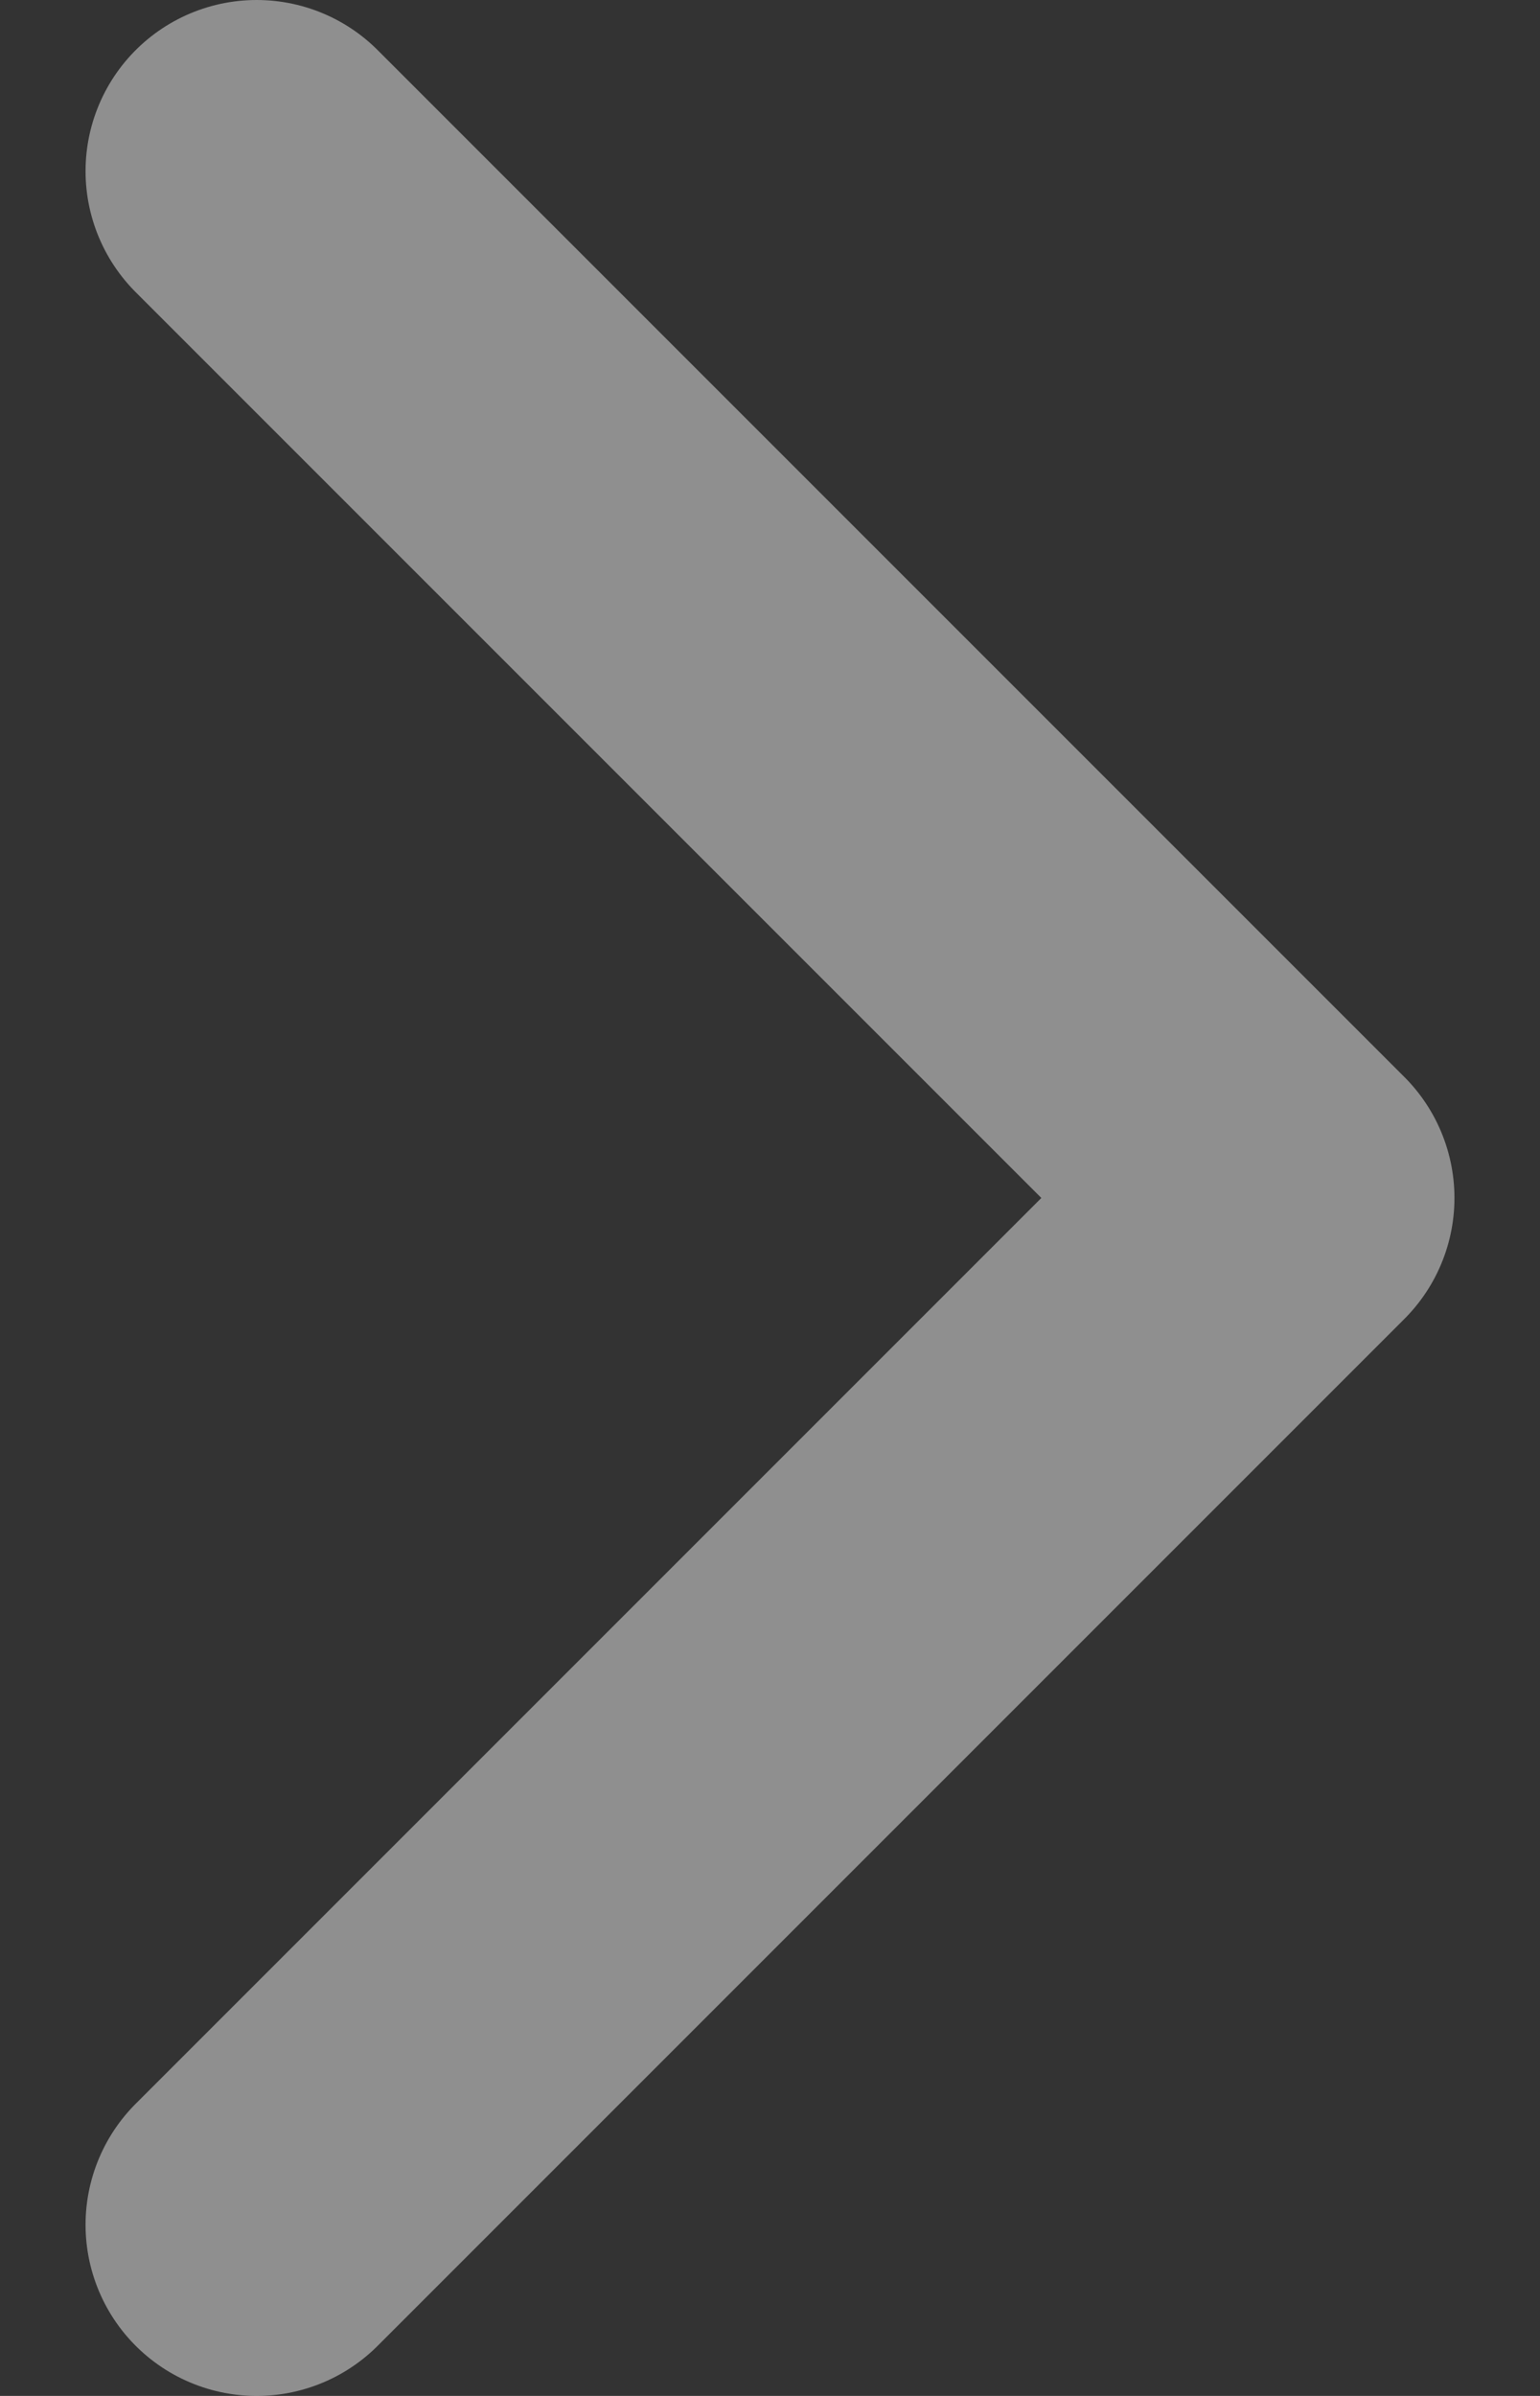 <svg width="9" height="14" viewBox="0 0 9 14" fill="none" xmlns="http://www.w3.org/2000/svg">
<rect x="0" y="0" width="9" height="14" fill="#333333" stroke="none"/>
<path d="M1.5 13L7.5 7L1.5 1" stroke="#ECECEC" stroke-opacity="0.5" stroke-width="2" stroke-linecap="round" stroke-linejoin="round"/>
</svg>

